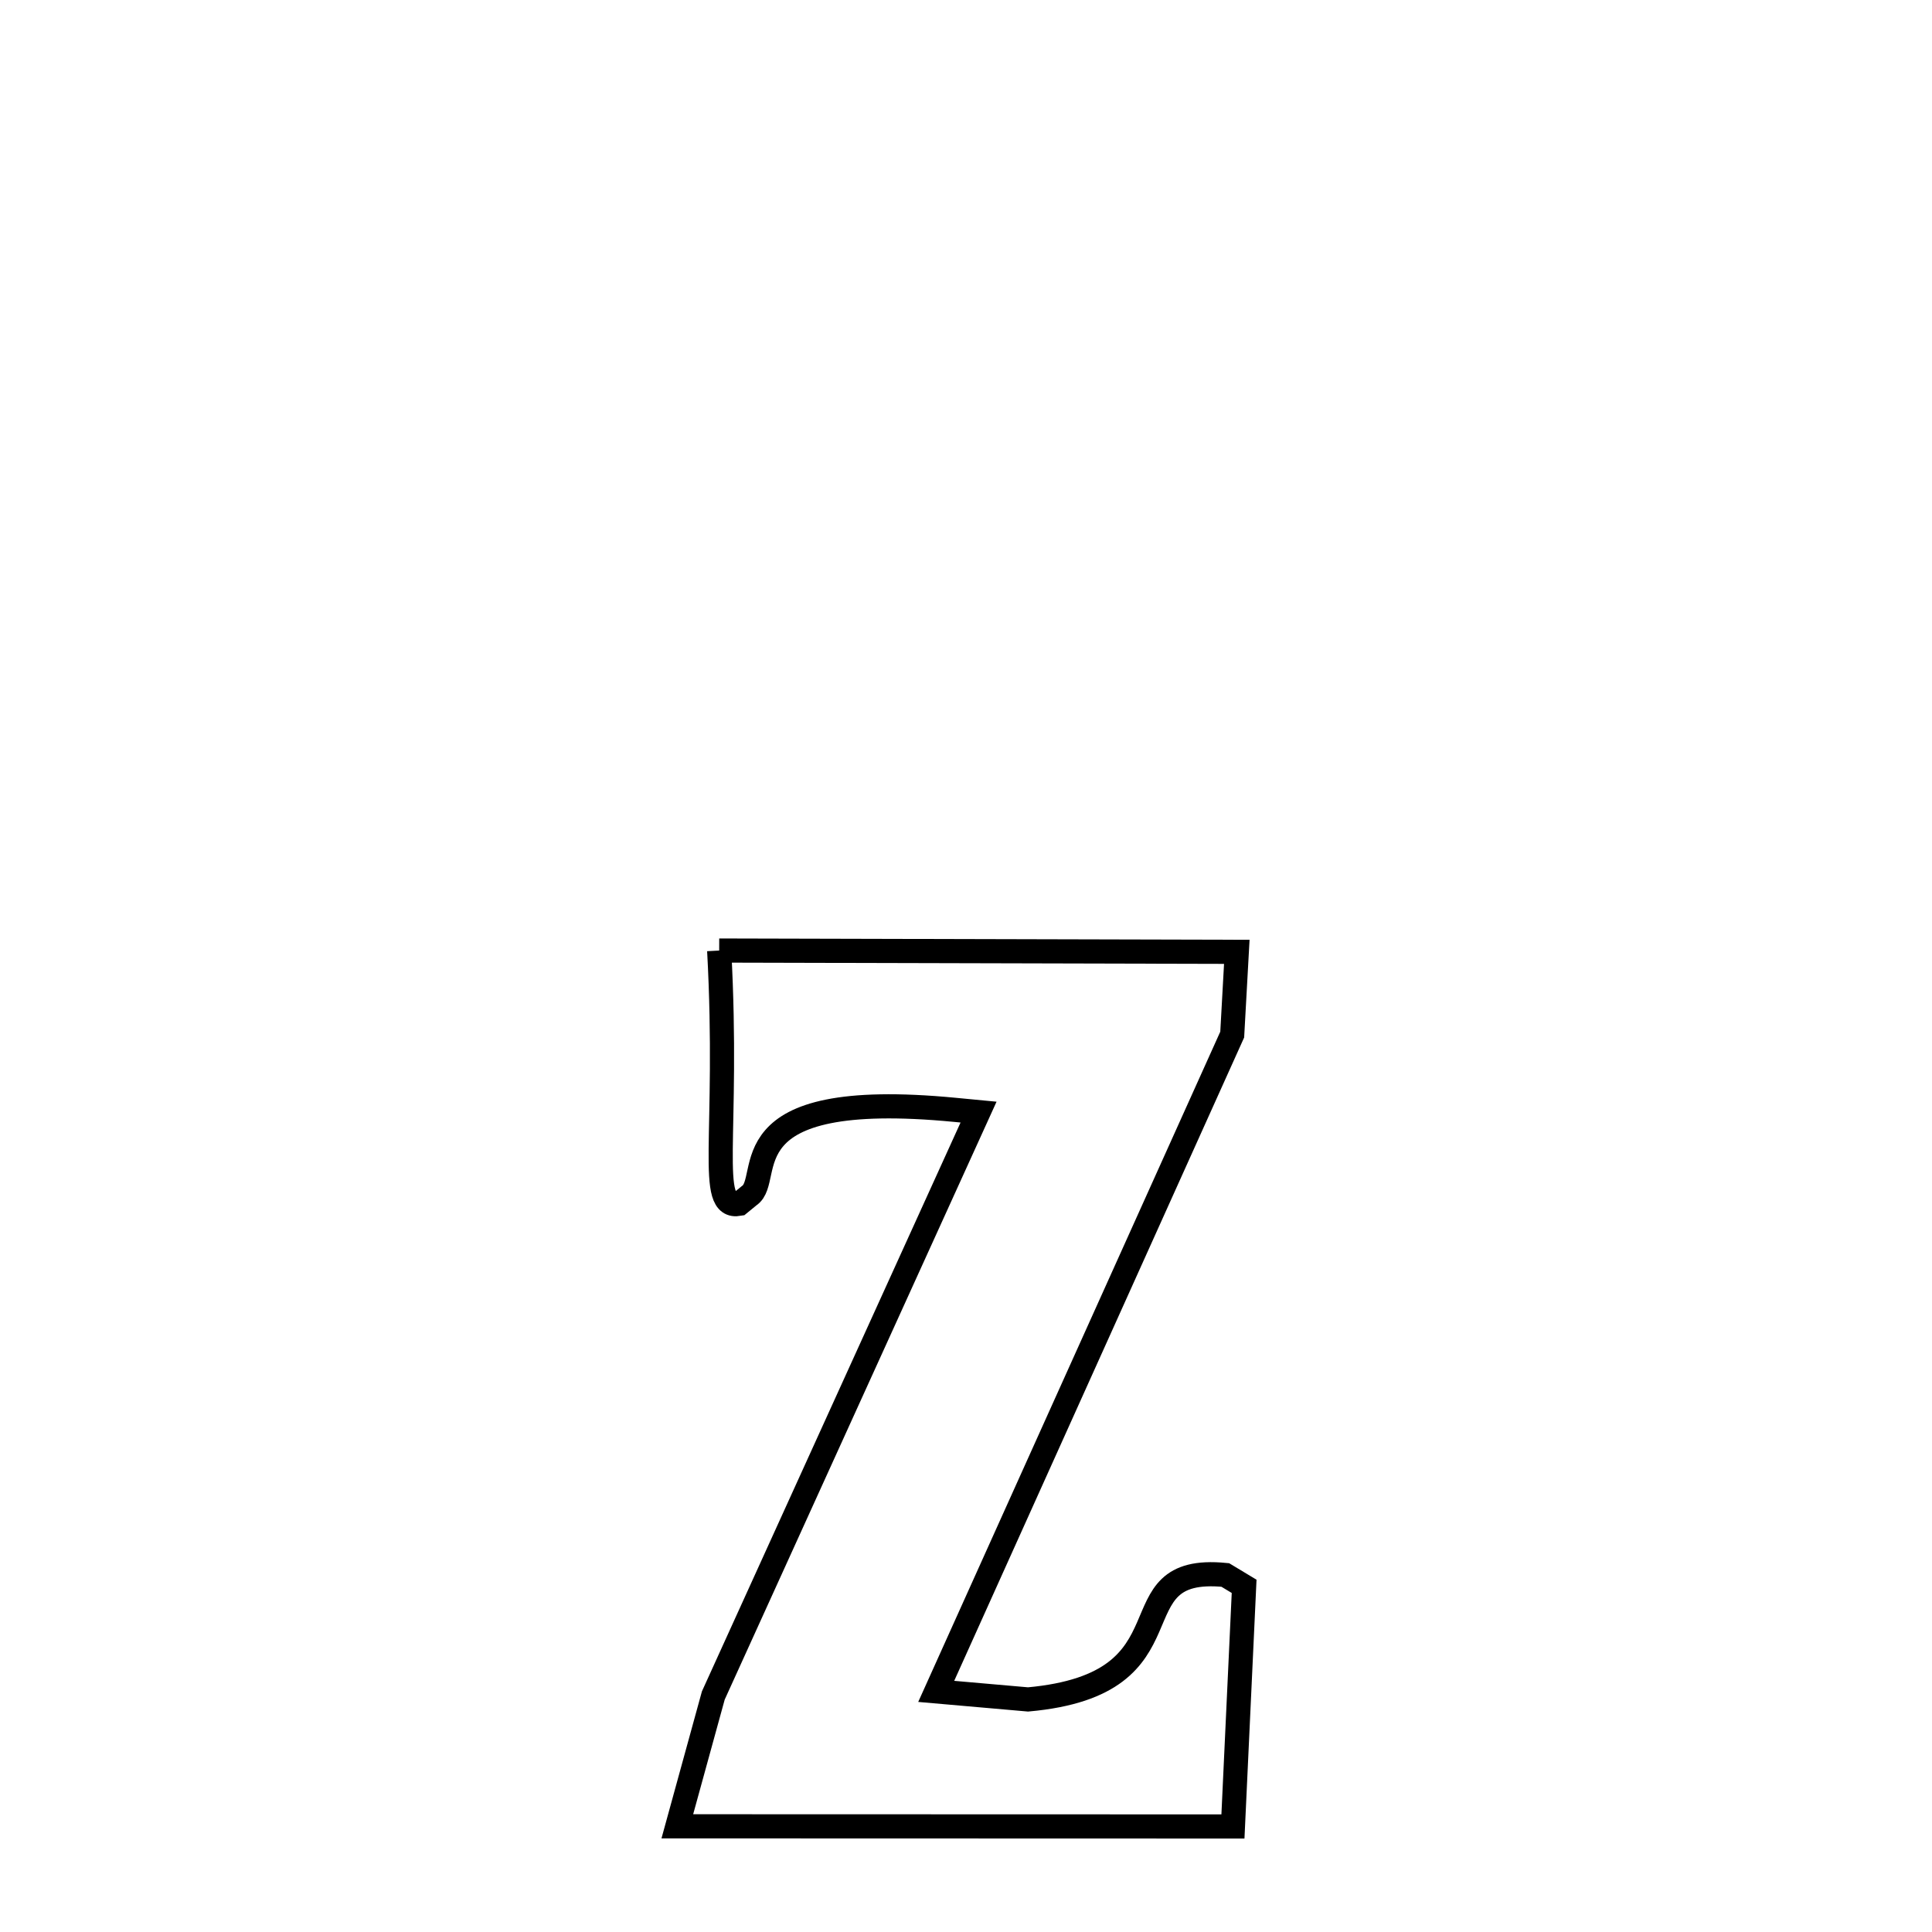 <svg xmlns="http://www.w3.org/2000/svg" xmlns:xlink="http://www.w3.org/1999/xlink" width="50px" height="50px" style="-ms-transform: rotate(360deg); -webkit-transform: rotate(360deg); transform: rotate(360deg);" preserveAspectRatio="xMidYMid meet" viewBox="0 0 24 24"><path d="M 8.934 11.808 L 15.364 11.824 L 15.307 12.852 L 11.63 21.011 L 12.771 21.111 C 14.91 20.918 13.793 19.425 15.221 19.565 L 15.455 19.706 L 15.316 22.689 L 8.414 22.687 L 8.861 21.062 L 12.156 13.815 L 11.863 13.787 C 8.976 13.509 9.621 14.641 9.308 14.852 L 9.182 14.955 C 8.777 15.028 9.059 14.116 8.934 11.808 " fill="none" stroke="black" stroke-width="0.3"></path></svg>

